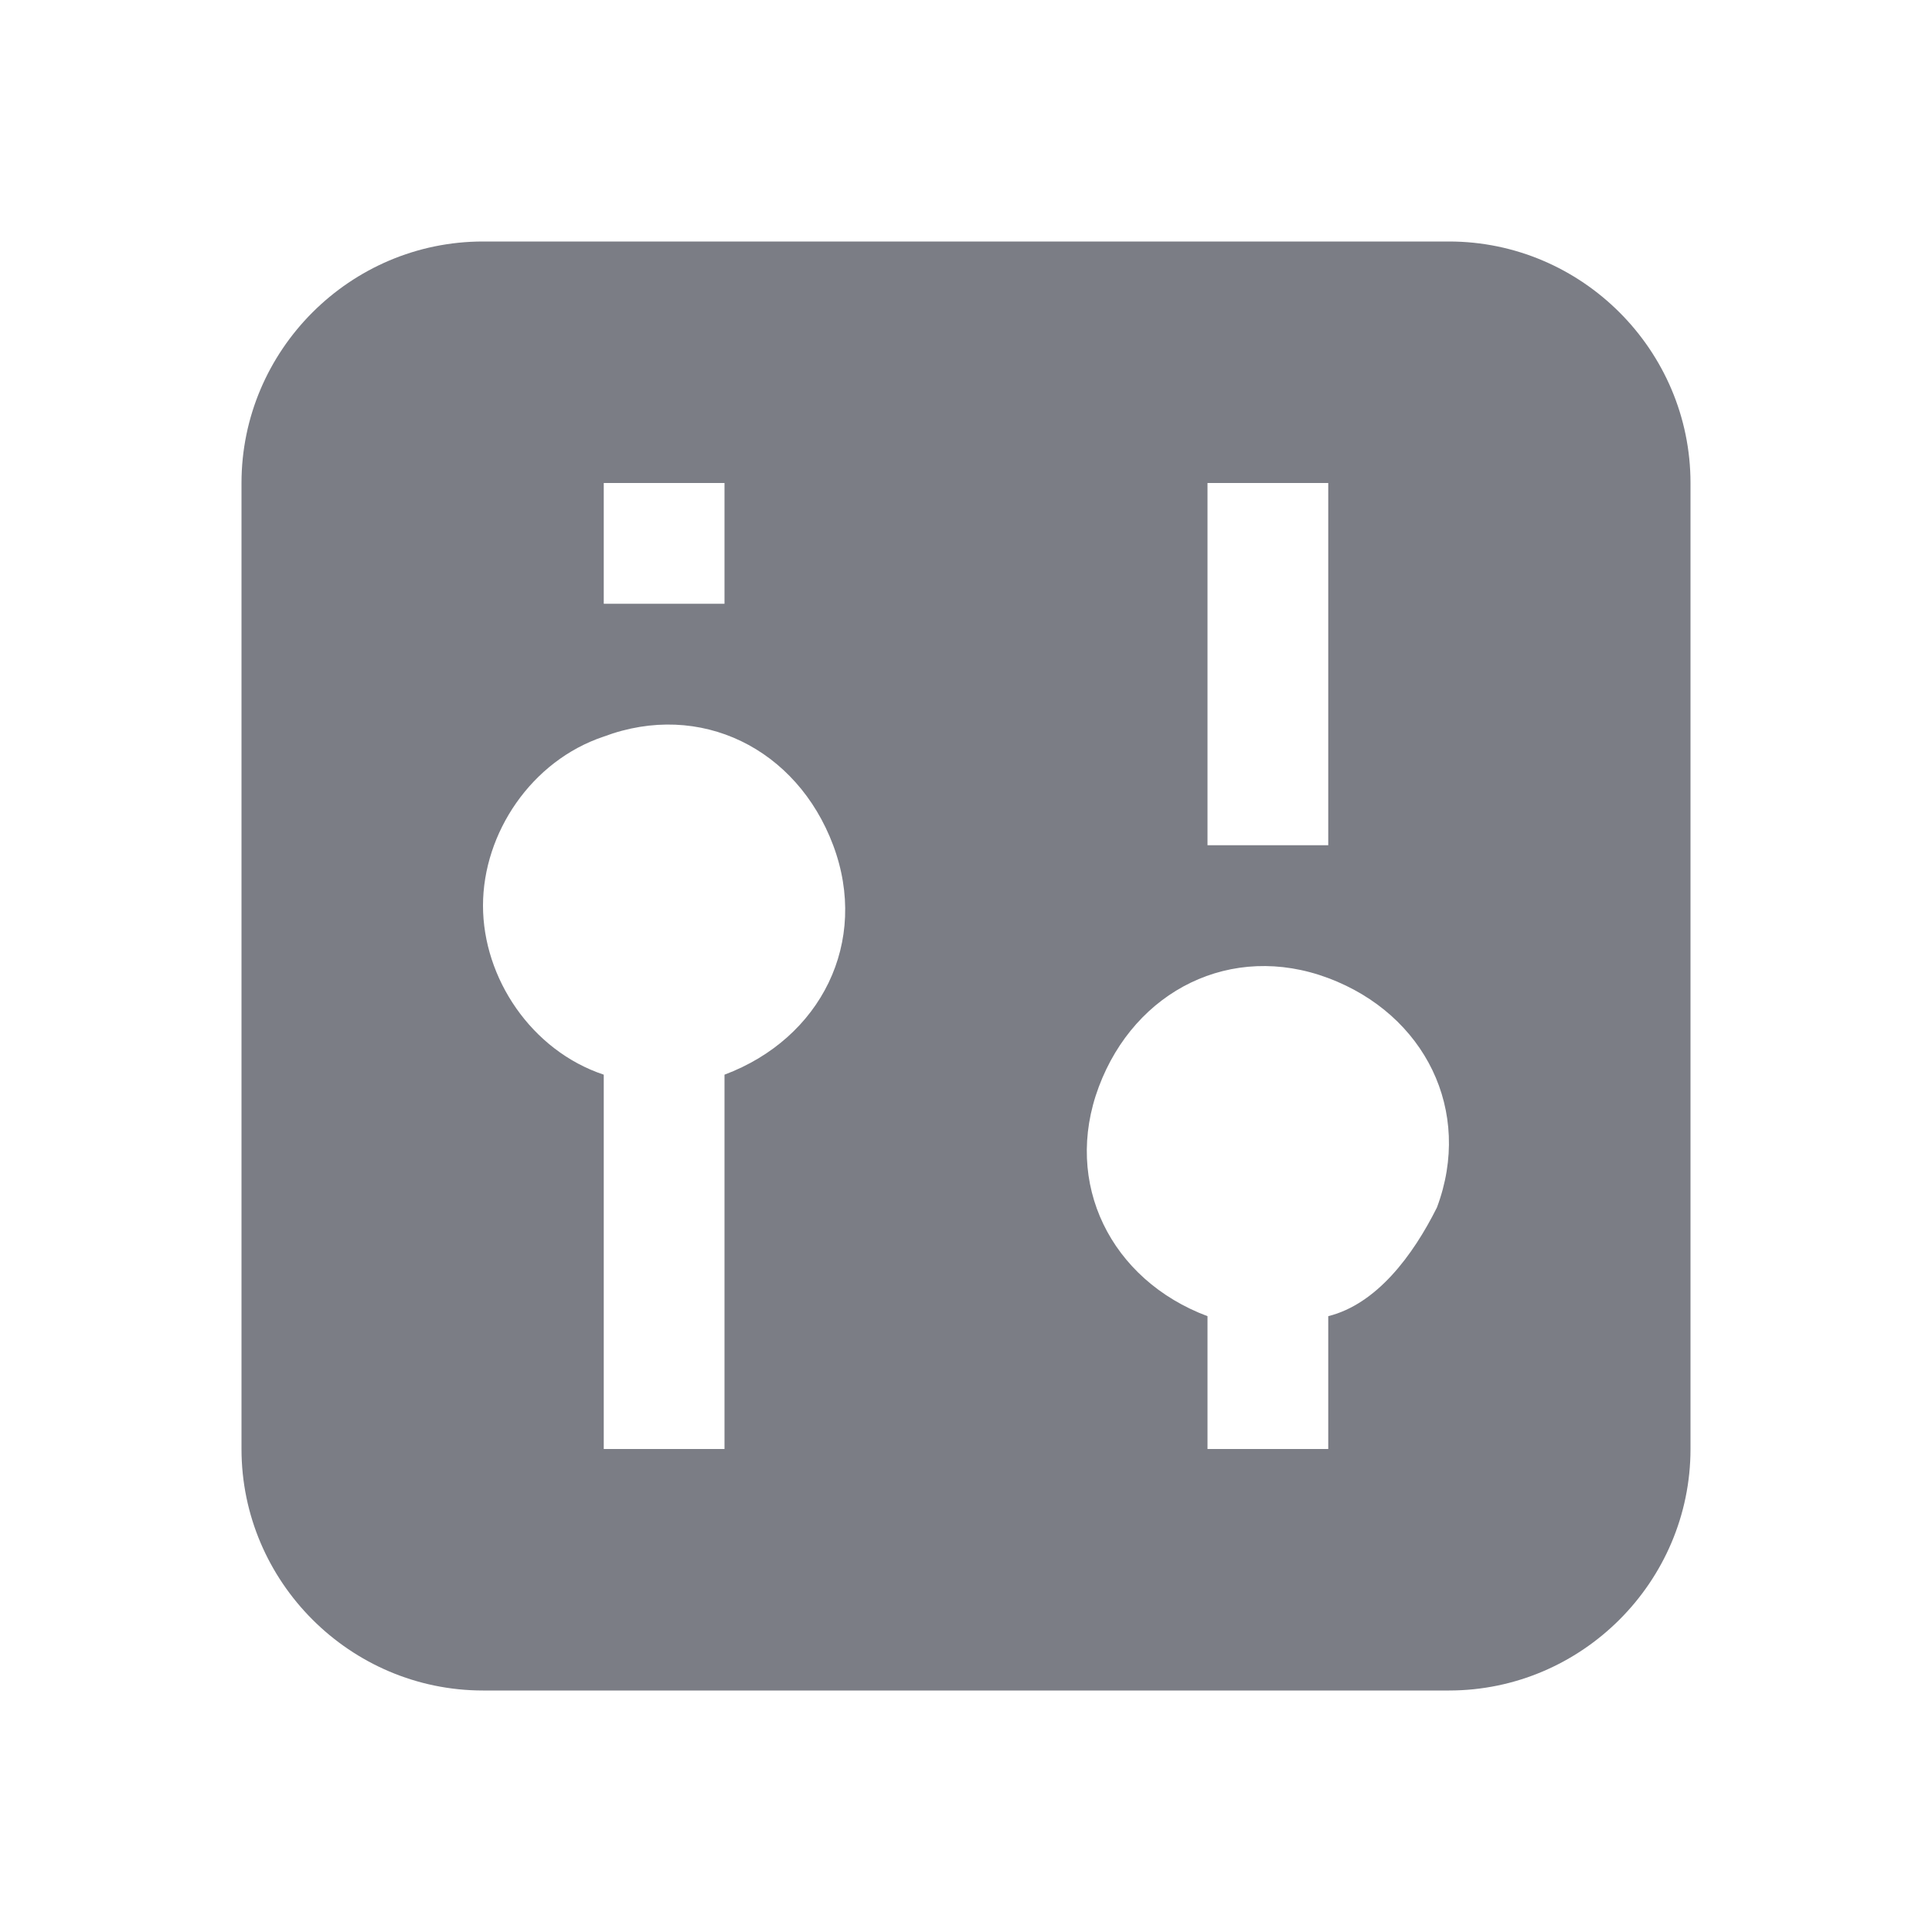<?xml version="1.0" encoding="utf-8"?>
<!-- Generator: Adobe Illustrator 24.3.0, SVG Export Plug-In . SVG Version: 6.00 Build 0)  -->
<svg version="1.1" id="Layer_1" xmlns="http://www.w3.org/2000/svg" xmlns:xlink="http://www.w3.org/1999/xlink" x="0px" y="0px"
	 viewBox="0 0 16 16" style="enable-background:new 0 0 16 16;" xml:space="preserve">
<style type="text/css">
	.st0{fill-rule:evenodd;clip-rule:evenodd;fill:#7B7D85;}
</style>
<path class="st0" d="M2,4c0-1.1,0.9-2,2-2h8c1.1,0,2,0.9,2,2v8c0,1.1-0.9,2-2,2H4c-1.1,0-2-0.9-2-2V4z M5,4h1v1H5V4z M11,4h-1v3h1V4
	z M4,7.5c0,0.6,0.4,1.2,1,1.4V12h1V8.9C6.8,8.6,7.2,7.8,6.9,7S5.8,5.8,5,6.1C4.4,6.3,4,6.9,4,7.5z M10,10.9C9.2,10.6,8.8,9.8,9.1,9
	c0.3-0.8,1.1-1.2,1.9-0.9s1.2,1.1,0.9,1.9c-0.2,0.4-0.5,0.8-0.9,0.9V12h-1V10.9z"/>
</svg>
